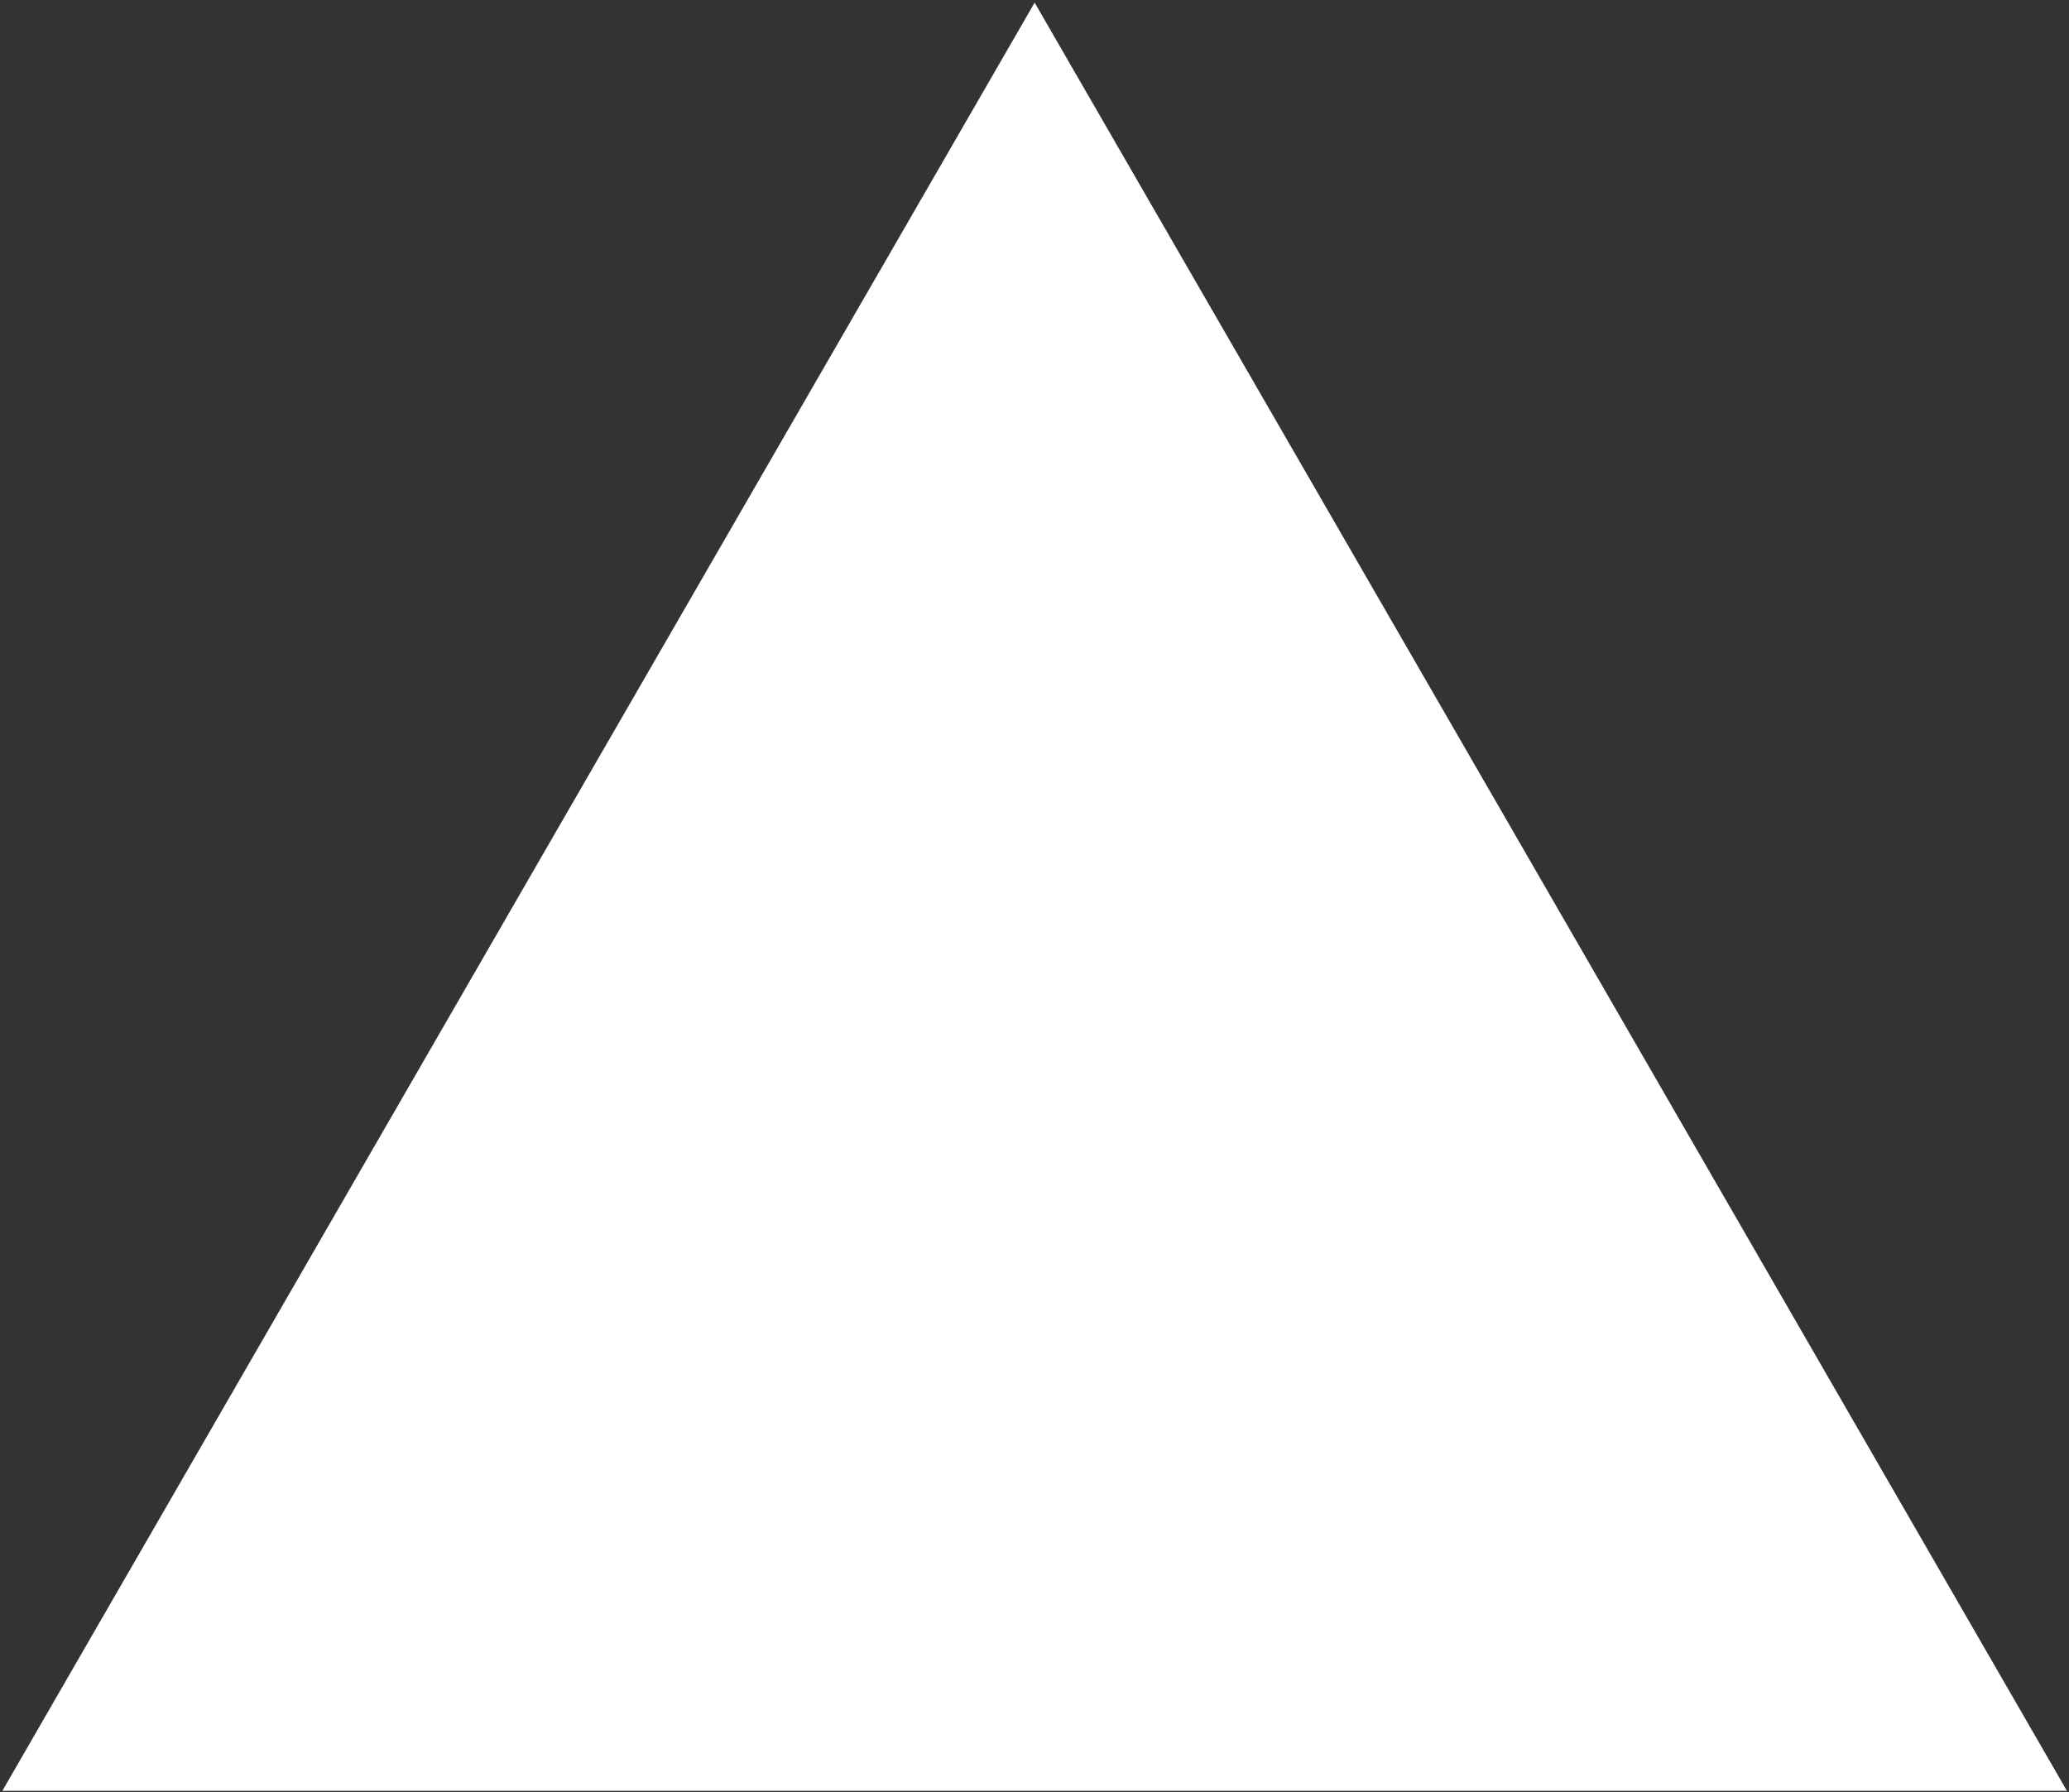 <?xml version="1.0" encoding="utf-8"?>
<!-- Generator: Adobe Illustrator 22.0.1, SVG Export Plug-In . SVG Version: 6.00 Build 0)  -->
<svg version="1.1" id="Layer_1" xmlns="http://www.w3.org/2000/svg" xmlns:xlink="http://www.w3.org/1999/xlink" x="0px" y="0px"
	 viewBox="0 0 787.7 682.2" style="enable-background:new 0 0 787.7 682.2;" xml:space="preserve">
<rect x="0" y="0" width="787.7" height="682.2" fill="#333333" stroke="none"/>
<style type="text/css">
	.st0{fill:#FFFFFF;}
</style>
<polygon class="st0" points="393.9,681.7 0.9,681.7 197.4,341.3 393.9,1 590.4,341.3 786.9,681.7 "/>
</svg>

